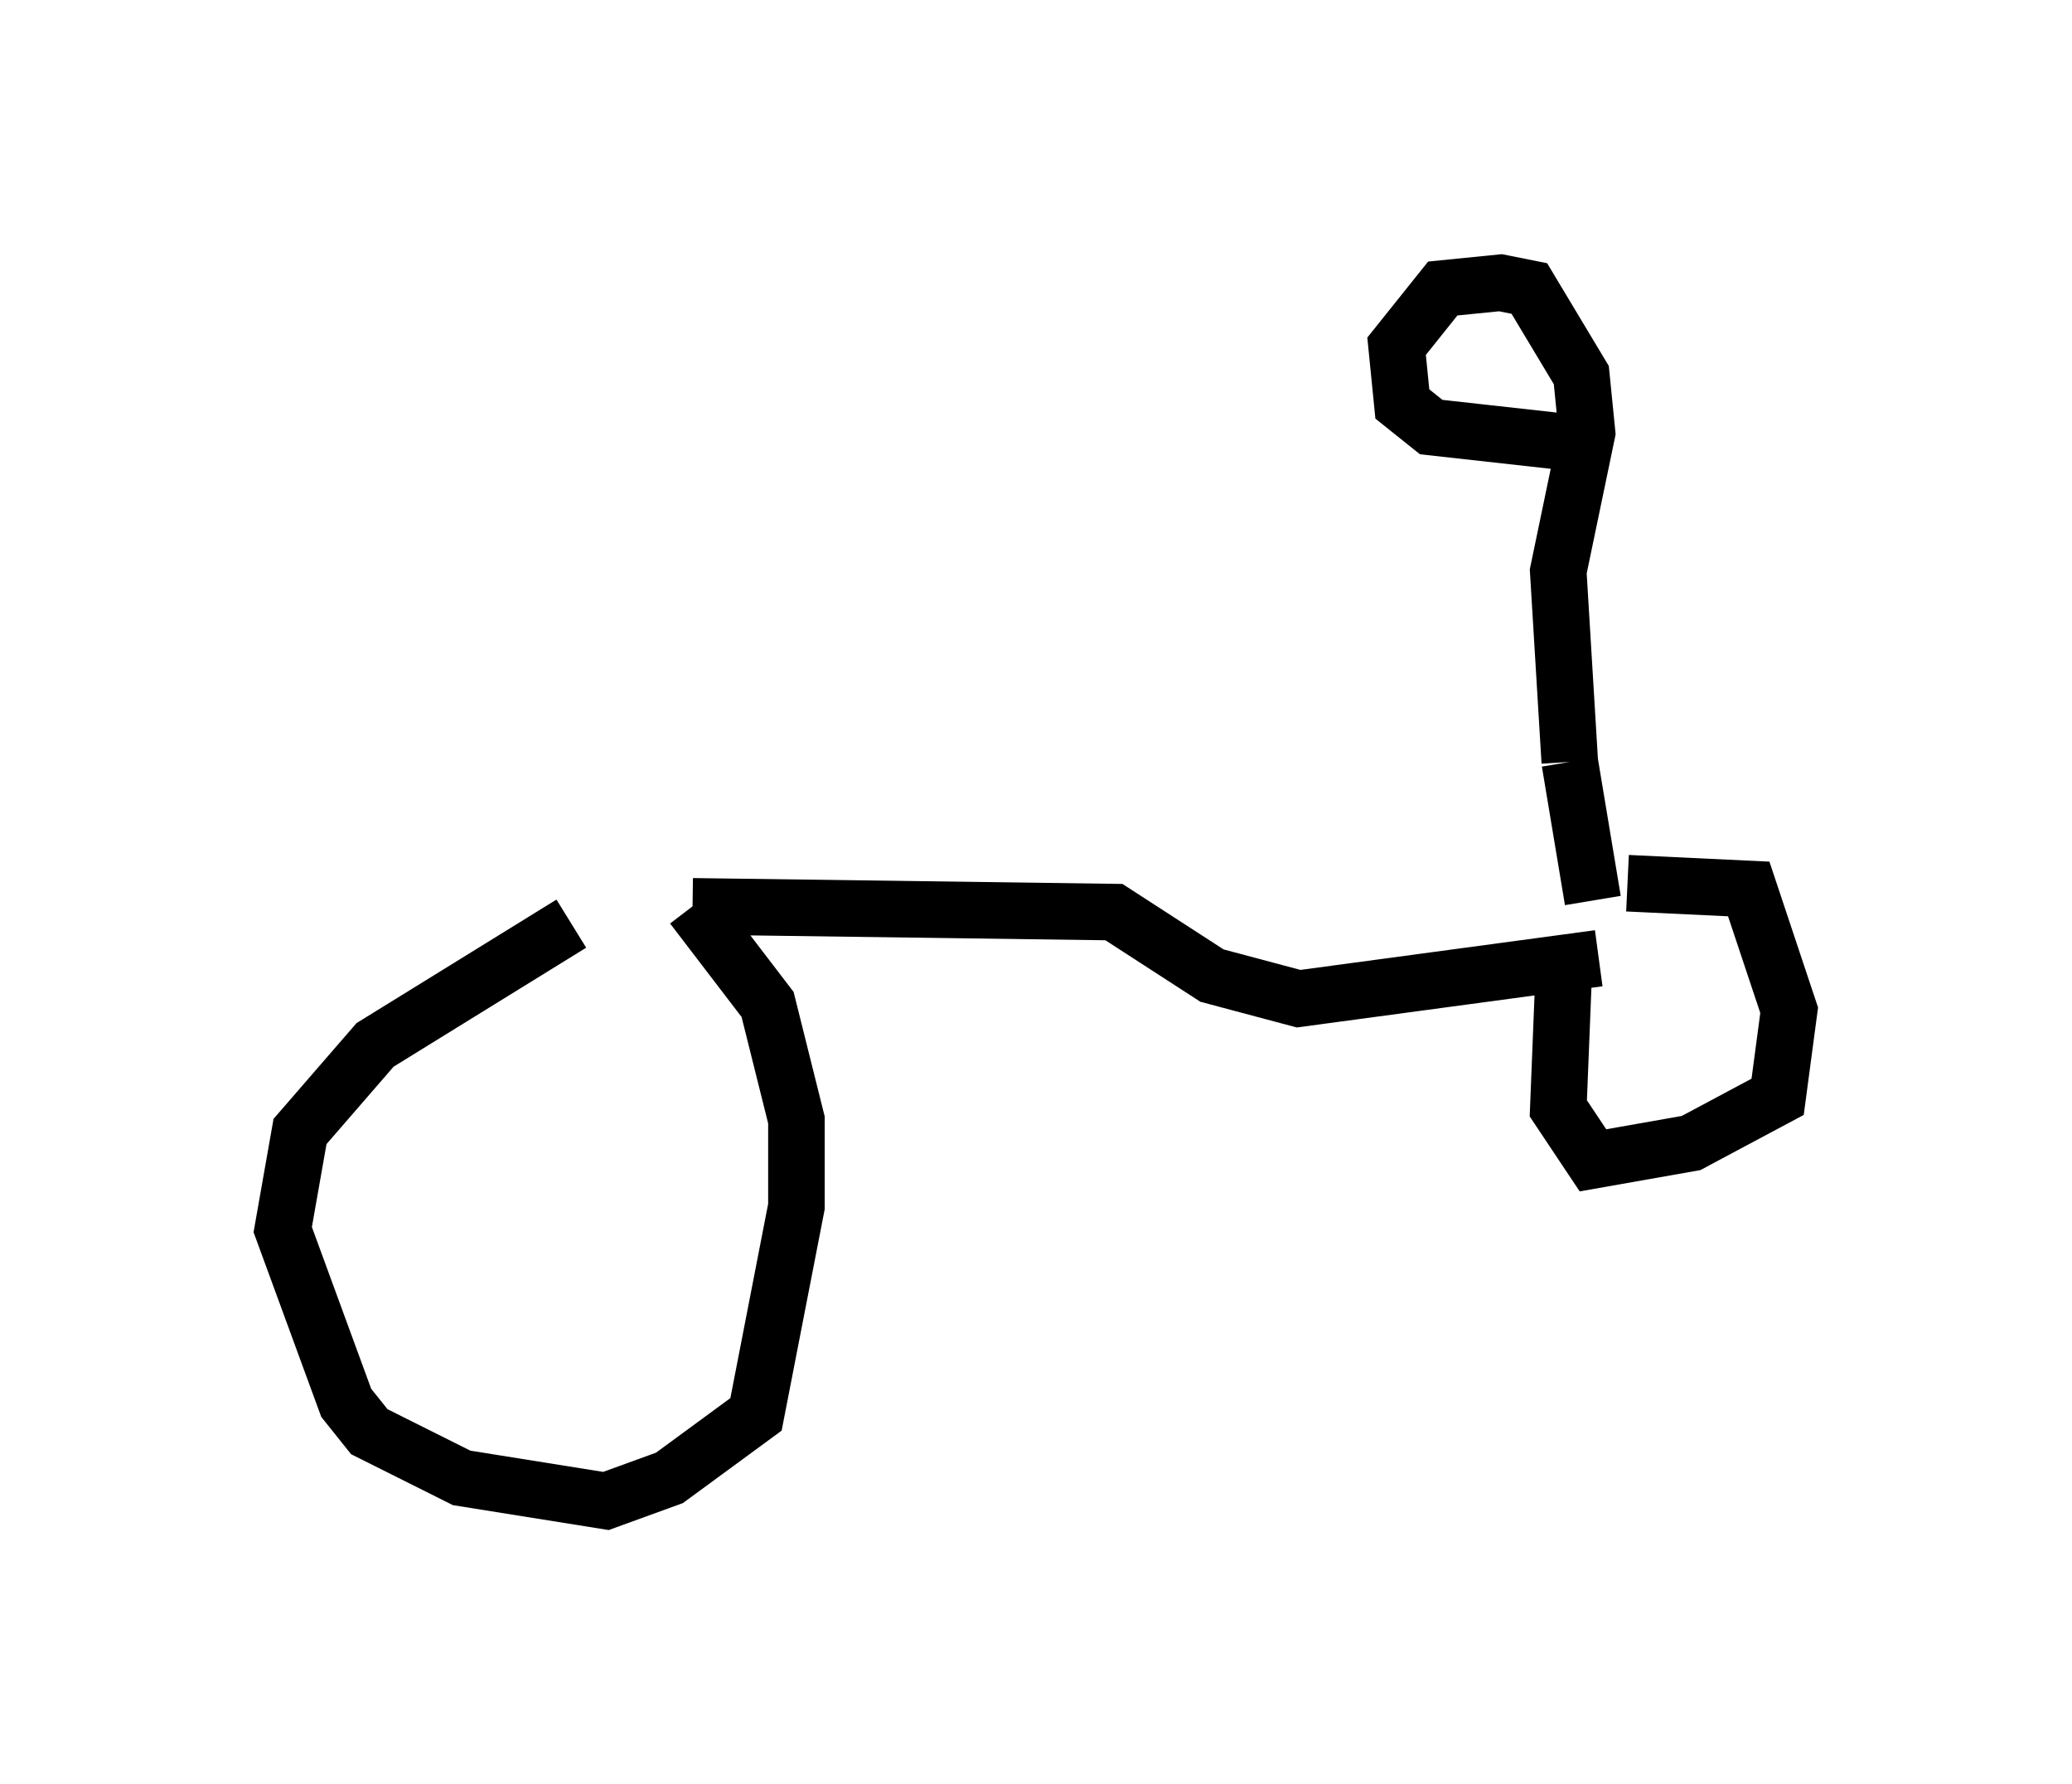 <?xml version="1.0" encoding="utf-8" ?>
<svg baseProfile="full" height="31.54" version="1.1" width="36.644" xmlns="http://www.w3.org/2000/svg" xmlns:ev="http://www.w3.org/2001/xml-events" xmlns:xlink="http://www.w3.org/1999/xlink"><defs /><rect fill="white" height="31.54" width="36.644" x="0" y="0" /><path d="M13.269, 15.004 m-3.165, 1.327 l-3.471, 2.144 -1.327, 1.531 l-0.306, 1.735 1.123, 3.063 l0.408, 0.51 1.633, 0.817 l2.552, 0.408 1.123, -0.408 l1.531, -1.123 0.715, -3.675 l0.0, -1.531 -0.51, -2.042 l-1.327, -1.735 m0.0, 0.0 l7.452, 0.102 1.735, 1.123 l1.531, 0.408 5.308, -0.715 m-0.613, 0.102 l-0.102, 2.552 0.613, 0.919 l1.735, -0.306 1.531, -0.817 l0.204, -1.531 -0.715, -2.144 l-2.144, -0.102 m-0.613, 0.306 l-0.408, -2.45 m0.0, 0.0 l-0.204, -3.369 0.51, -2.45 l-0.102, -1.021 -0.919, -1.531 l-0.51, -0.102 -1.021, 0.102 l-0.817, 1.021 0.102, 1.021 l0.51, 0.408 2.756, 0.306 " fill="none" stroke="black" stroke-width="1" /></svg>